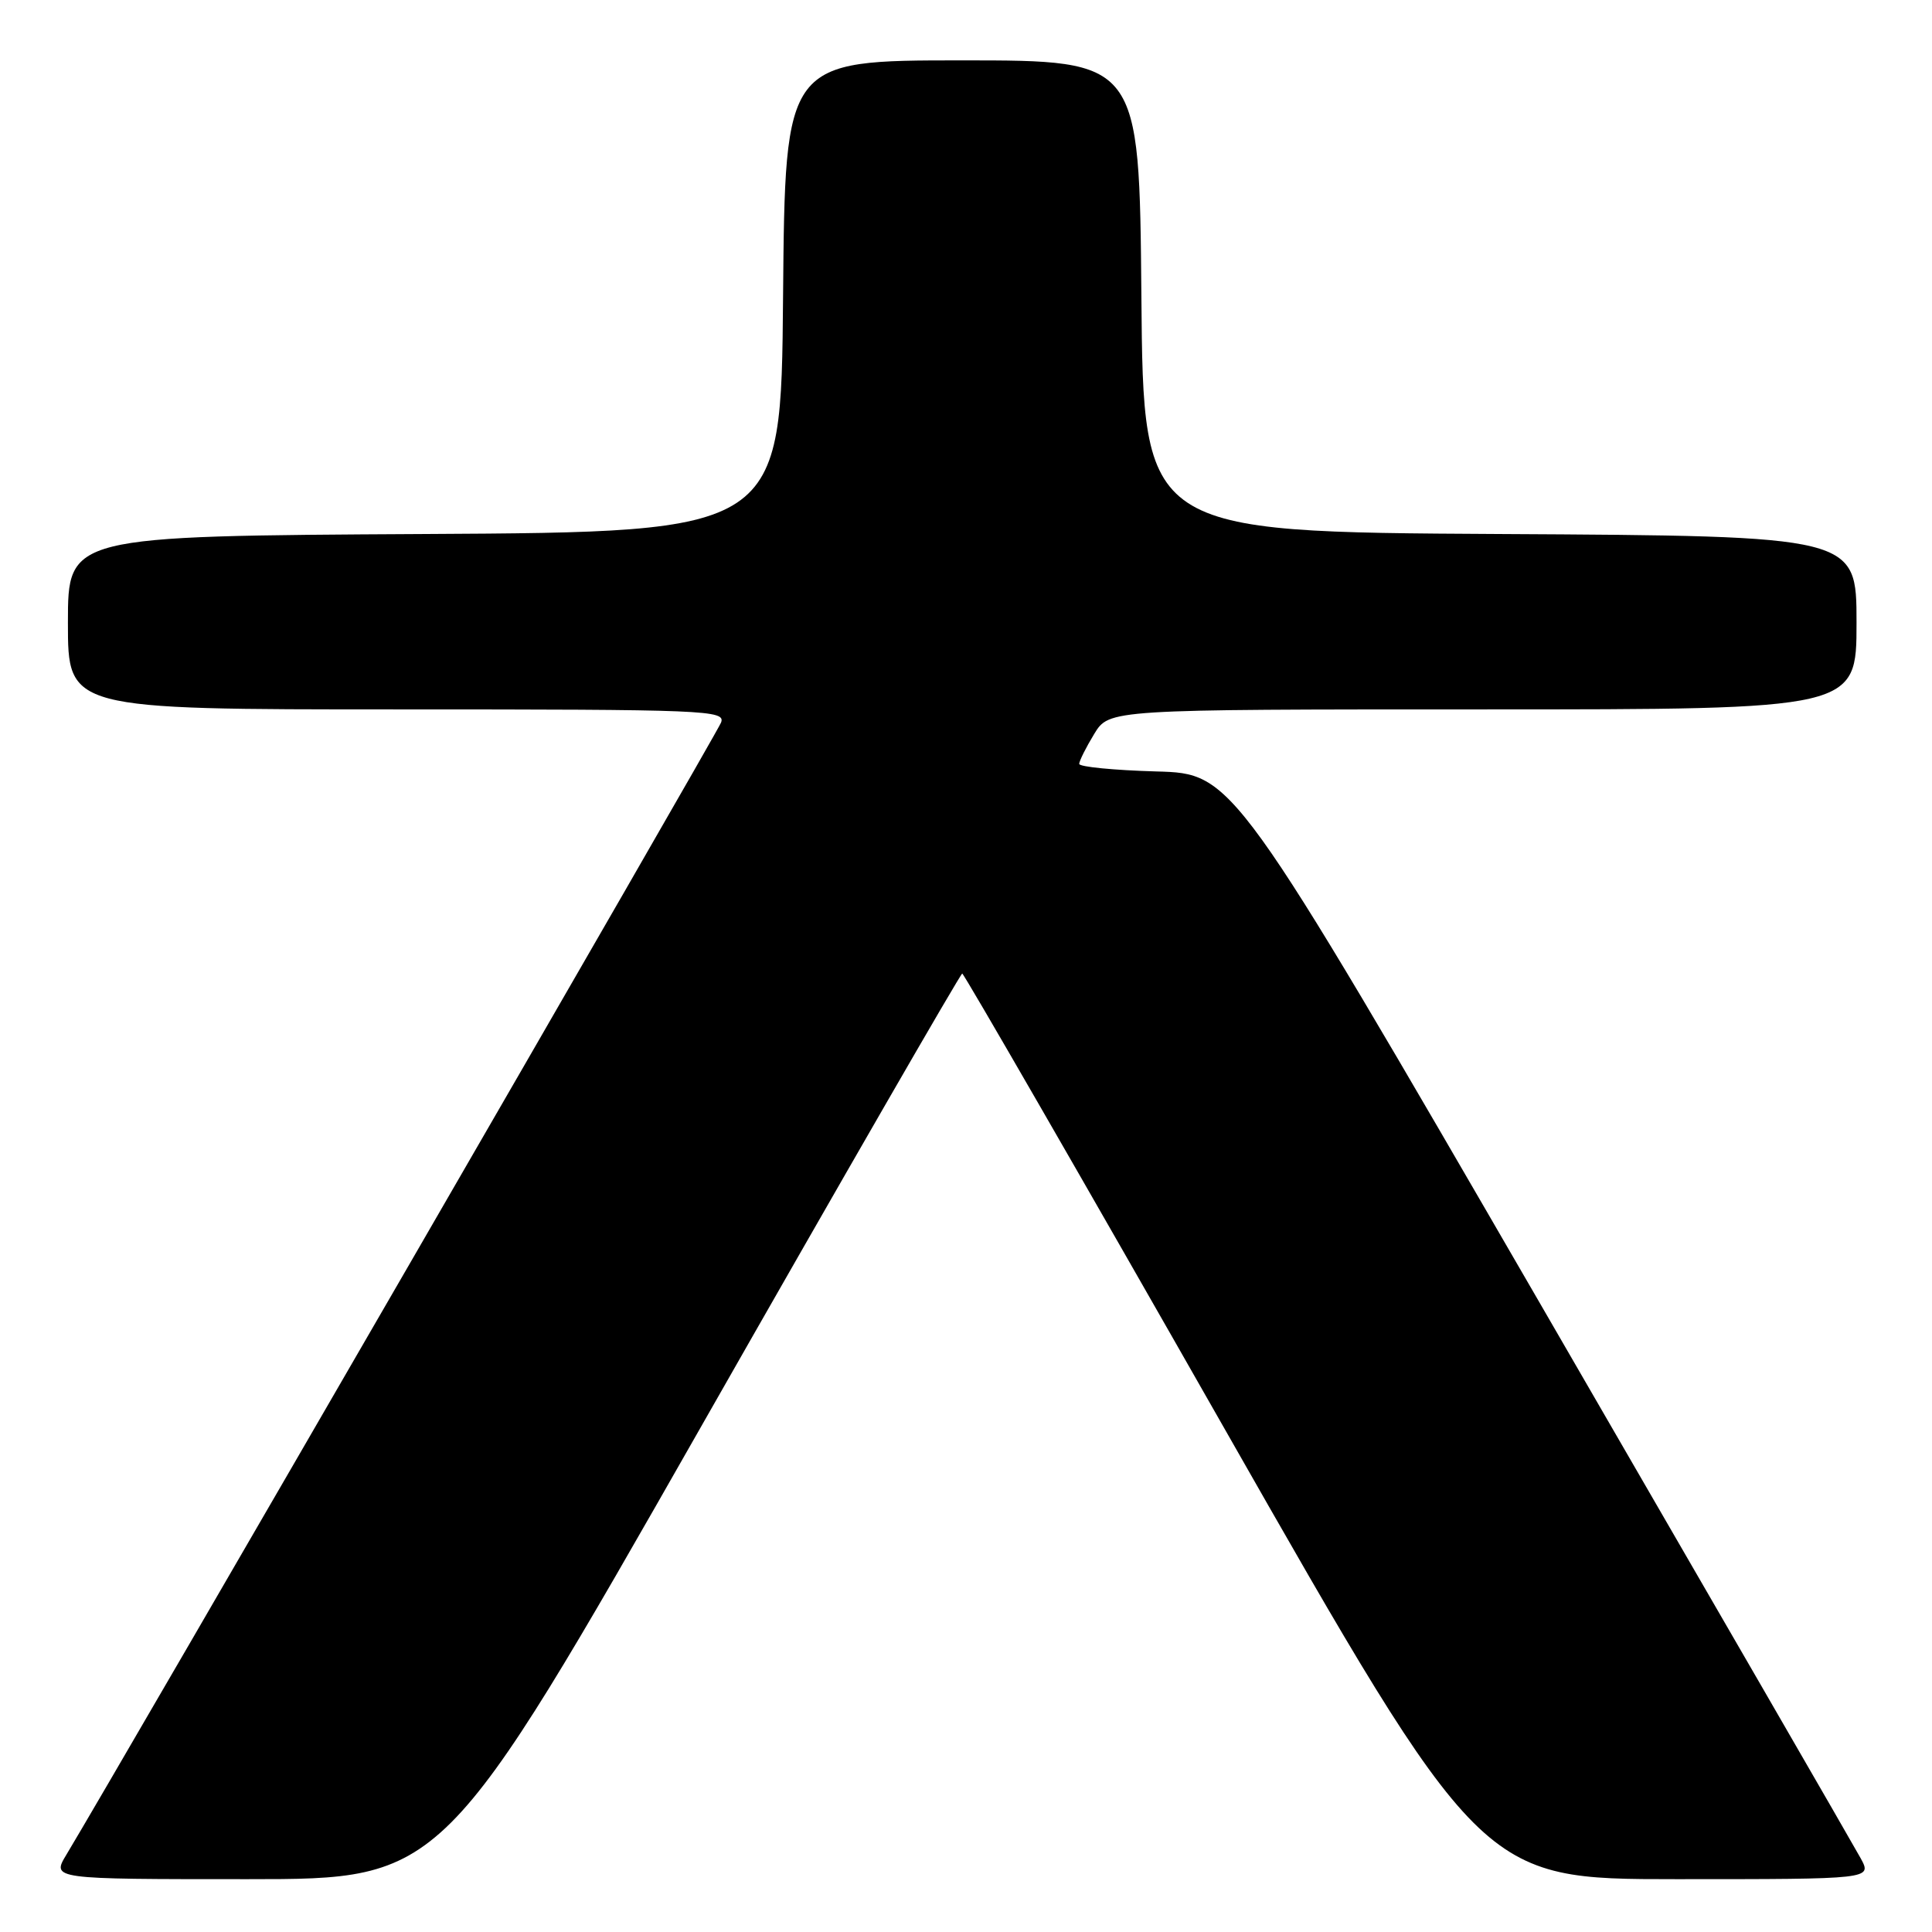 <?xml version="1.0" encoding="UTF-8" standalone="no"?>
<!DOCTYPE svg PUBLIC "-//W3C//DTD SVG 1.1//EN" "http://www.w3.org/Graphics/SVG/1.1/DTD/svg11.dtd" >
<svg xmlns="http://www.w3.org/2000/svg" xmlns:xlink="http://www.w3.org/1999/xlink" version="1.1" viewBox="0 0 256 256">
 <g >
 <path fill="currentColor"
d=" M 92.92 189.00 C 111.71 156.00 127.28 129.00 127.50 129.00 C 127.72 129.00 143.29 156.00 162.08 189.00 C 196.26 249.00 196.26 249.00 222.15 249.00 C 248.05 249.00 248.05 249.00 246.56 246.25 C 245.74 244.74 226.69 211.78 204.23 173.00 C 163.39 102.50 163.39 102.50 153.20 102.22 C 147.59 102.06 143.00 101.61 143.00 101.22 C 143.01 100.82 143.90 99.04 144.99 97.25 C 146.97 94.00 146.97 94.00 196.49 94.00 C 246.00 94.00 246.00 94.00 246.00 82.51 C 246.00 71.02 246.00 71.02 198.75 70.76 C 151.50 70.50 151.50 70.50 151.24 39.25 C 150.97 8.00 150.97 8.00 127.50 8.00 C 104.03 8.00 104.03 8.00 103.76 39.25 C 103.50 70.50 103.50 70.50 56.25 70.76 C 9.00 71.02 9.00 71.02 9.00 82.51 C 9.00 94.00 9.00 94.00 52.61 94.00 C 93.73 94.00 96.18 94.10 95.54 95.75 C 95.00 97.18 15.49 234.65 8.80 245.75 C 6.84 249.00 6.84 249.00 32.79 249.00 C 58.74 249.00 58.74 249.00 92.92 189.00 Z "/>
</g>
</svg>